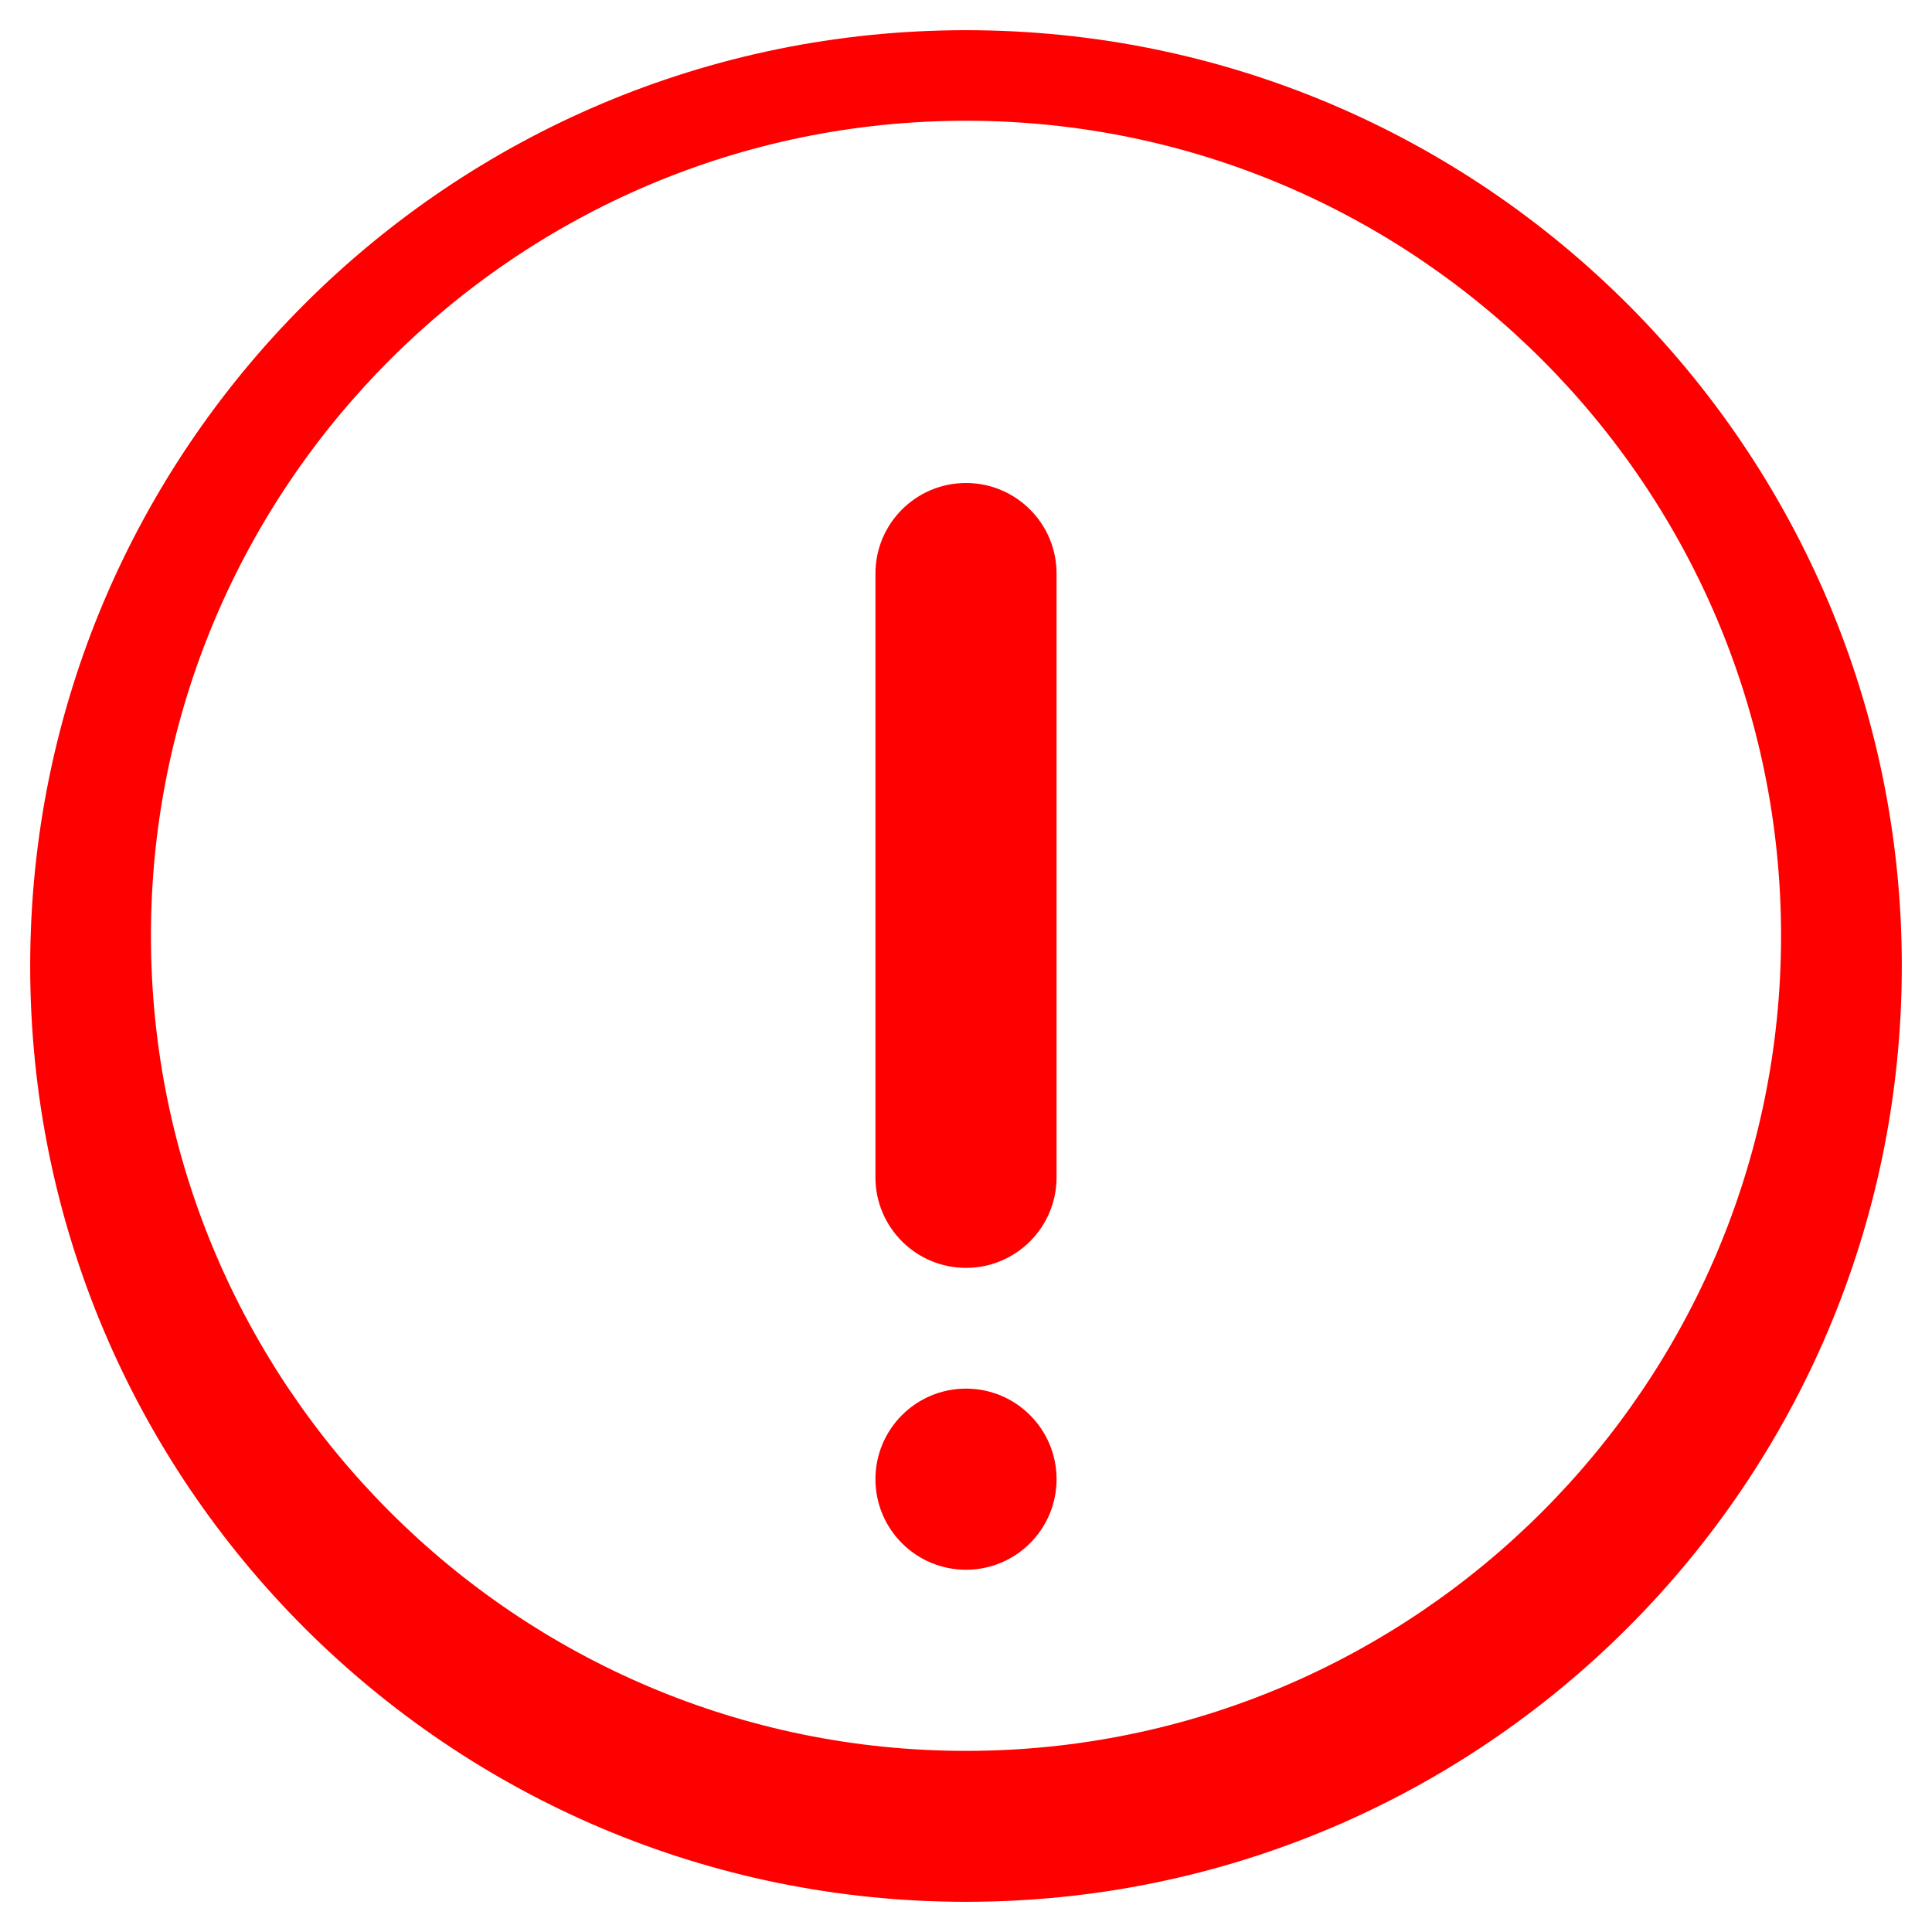 <svg
  xmlns="http://www.w3.org/2000/svg"
  viewBox="0 0 512 512"
  fill="red"
  width="24px"
  height="24px"
>
  <path
    d="M256 8C119.033 8 8 119.033 8 256s111.033 248 248 248 248-111.033 248-248S392.967 8 256 8zm0 456c-119.103 0-216-96.897-216-216 0-119.103 96.897-216 216-216 119.103 0 216 96.897 216 216 0 119.103-96.897 216-216 216z"
  />
  <path
    d="M256 336c-13.255 0-24-10.745-24-24V152c0-13.255 10.745-24 24-24s24 10.745 24 24v160c0 13.255-10.745 24-24 24zM256 416c-13.255 0-24-10.745-24-24s10.745-24 24-24c13.255 0 24 10.745 24 24s-10.745 24-24 24z"
  />
</svg>